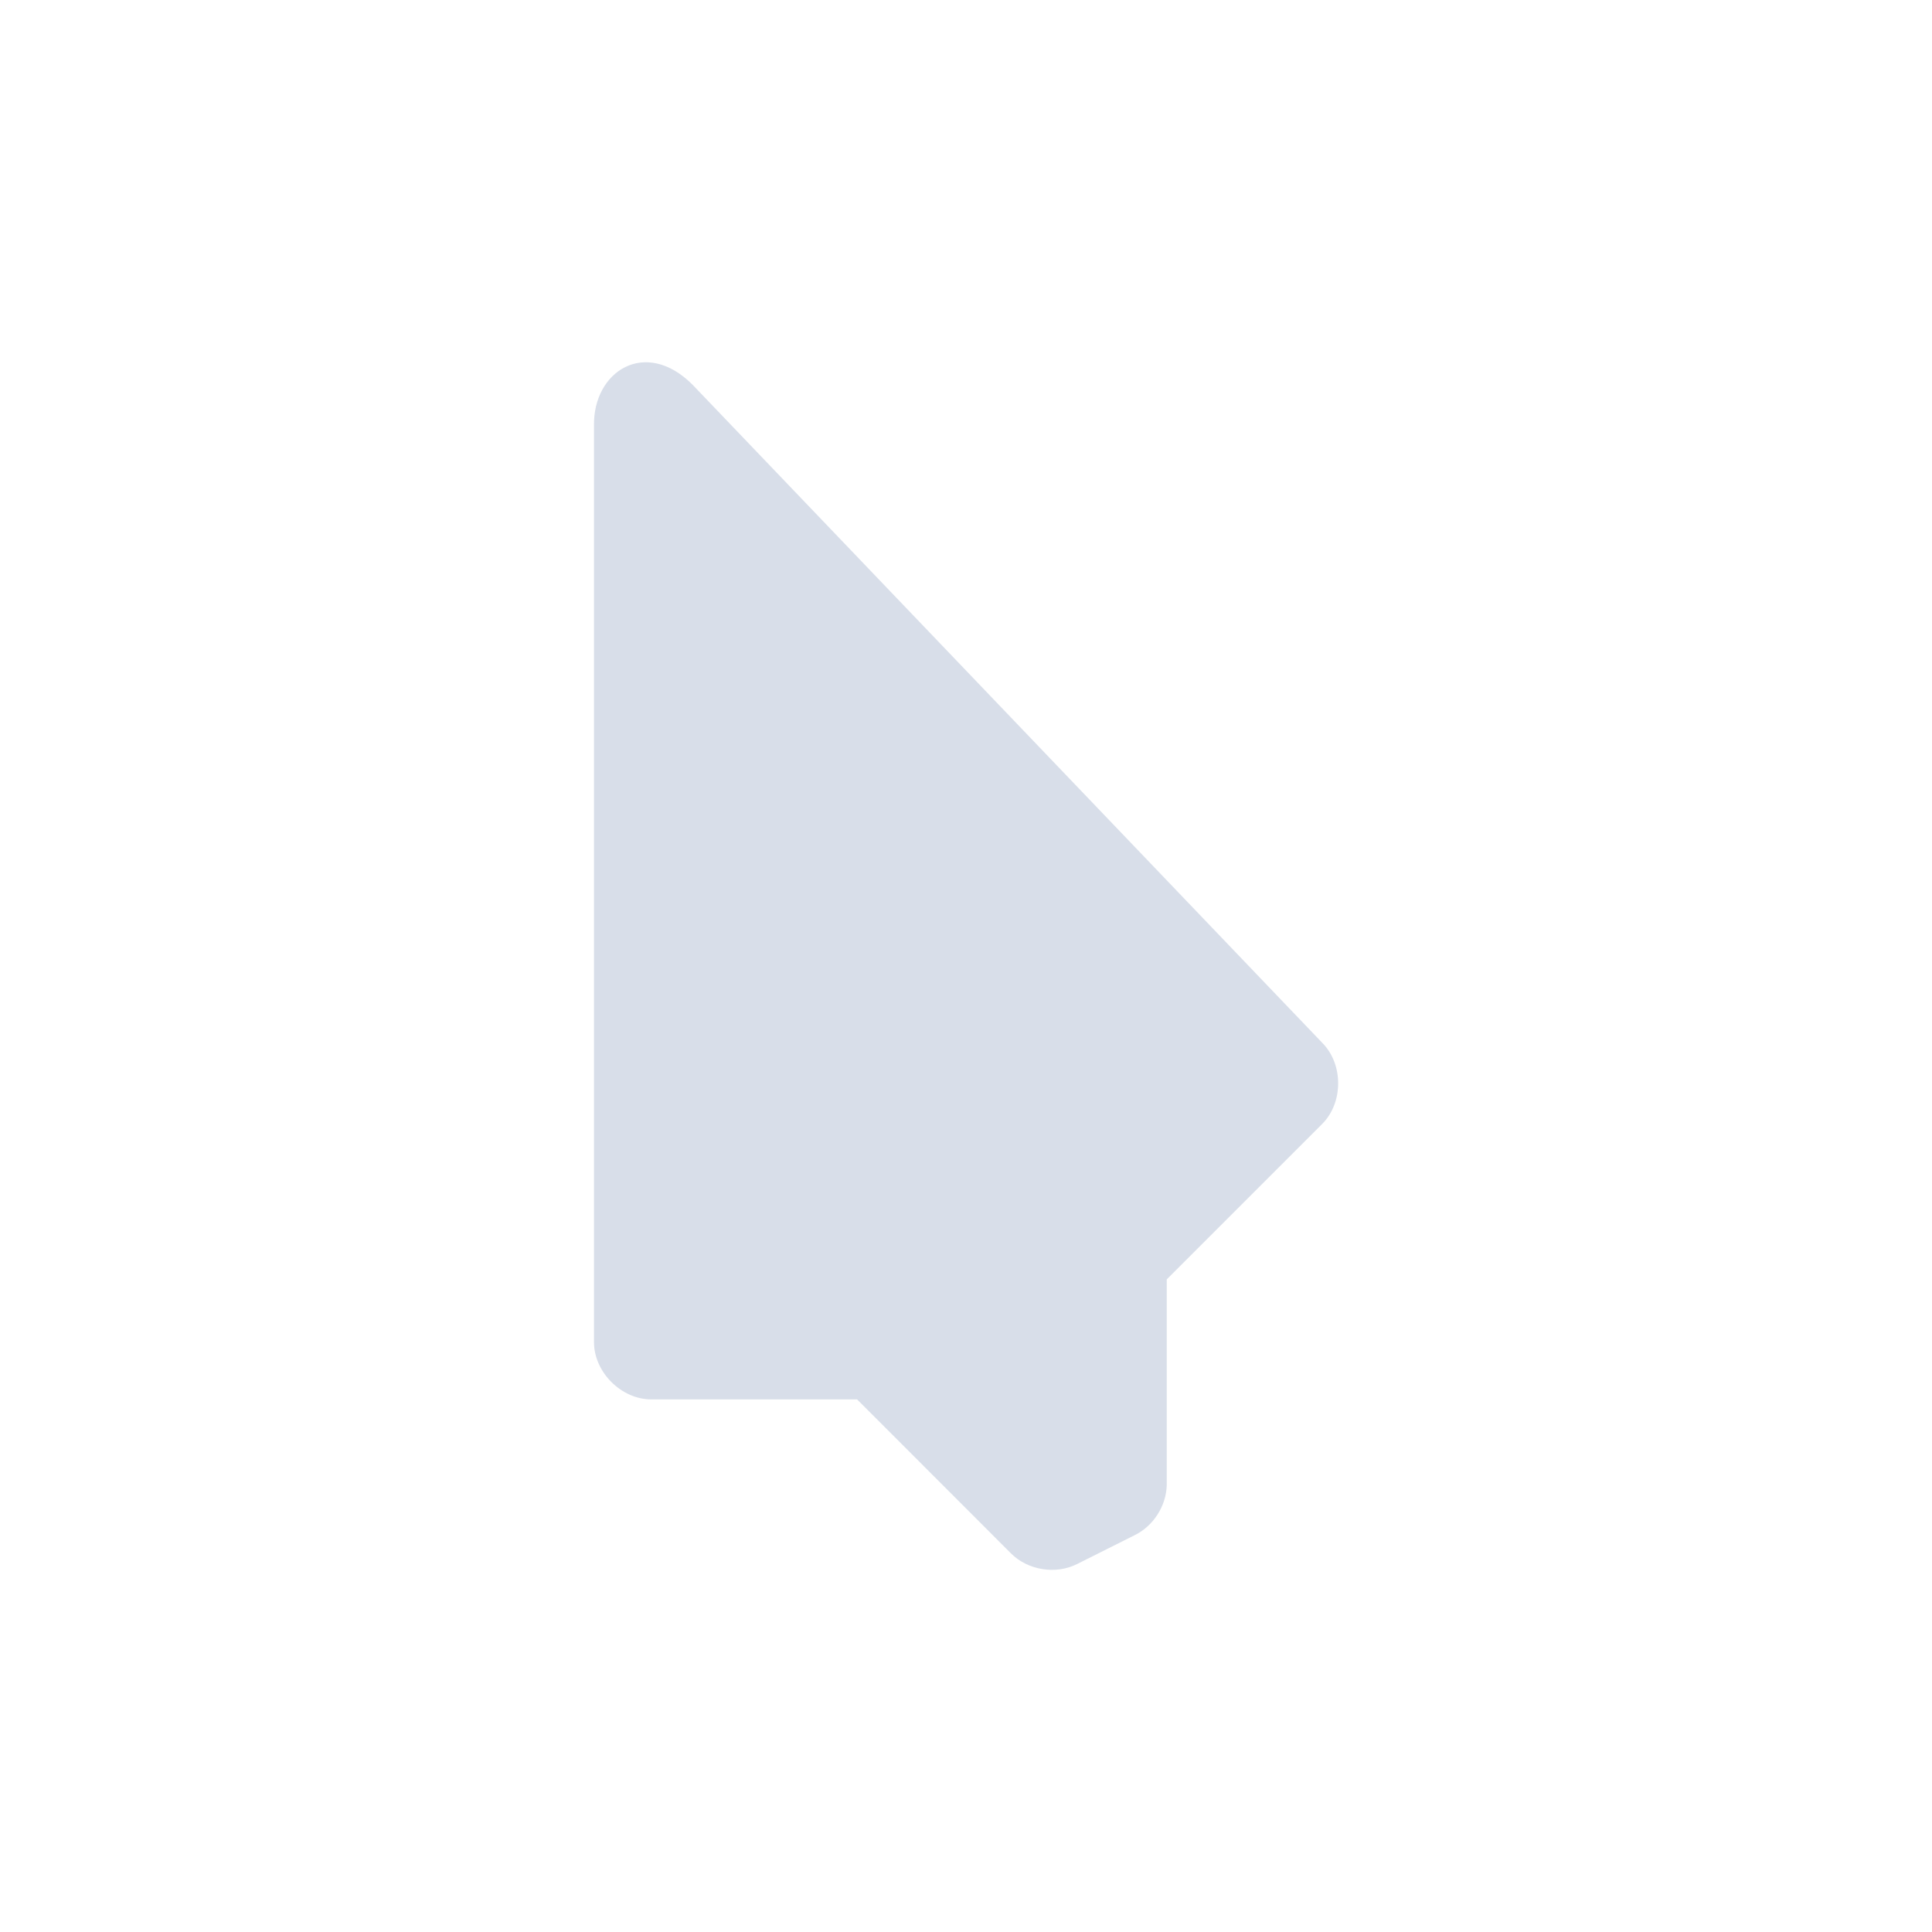 <?xml version='1.0' encoding='UTF-8'?>
<svg xmlns:inkscape="http://www.inkscape.org/namespaces/inkscape" xmlns:sodipodi="http://sodipodi.sourceforge.net/DTD/sodipodi-0.dtd" xmlns="http://www.w3.org/2000/svg" xmlns:svg="http://www.w3.org/2000/svg" xmlns:rdf="http://www.w3.org/1999/02/22-rdf-syntax-ns#" xmlns:cc="http://creativecommons.org/ns#" xmlns:dc="http://purl.org/dc/elements/1.1/" width="64" height="64" version="1.1" viewBox="0 0 16.933 16.933" id="svg7" sodipodi:docname="preferences-desktop-cursors.svg" inkscape:version="1.4.2 (ebf0e940d0, 2025-05-08)">
  <sodipodi:namedview id="namedview7" pagecolor="#9c4444" bordercolor="#000000" borderopacity="0.25" inkscape:showpageshadow="2" inkscape:pageopacity="0.0" inkscape:pagecheckerboard="0" inkscape:deskcolor="#d1d1d1" inkscape:zoom="6.15625" inkscape:cx="15.756345" inkscape:cy="27.208122" inkscape:window-width="1226" inkscape:window-height="669" inkscape:window-x="0" inkscape:window-y="0" inkscape:window-maximized="0" inkscape:current-layer="svg7" showgrid="false"/>
  <defs id="defs2">
    <style id="current-color-scheme" type="text/css">.ColorScheme-Text {color:#d8dee9} .ColorScheme-Highlight {color:#3b4252}</style>
  </defs>
  <path d="m 5.206,3.732 v 8.031 c 0,0.263 0.239,0.502 0.502,0.502 h 1.804 l 1.348,1.349 c 0.148,0.149 0.394,0.188 0.58,0.094 L 9.943,13.456 c 0.165,-0.08 0.278,-0.256 0.283,-0.439 v -1.804 l 1.365,-1.365 c 0.183,-0.186 0.183,-0.52 0,-0.706 L 6.069,3.371 C 5.657,2.959 5.197,3.253 5.206,3.732 Z" id="path5" style="fill:currentColor;stroke-width:0.502" class="ColorScheme-Text"/>
</svg>
